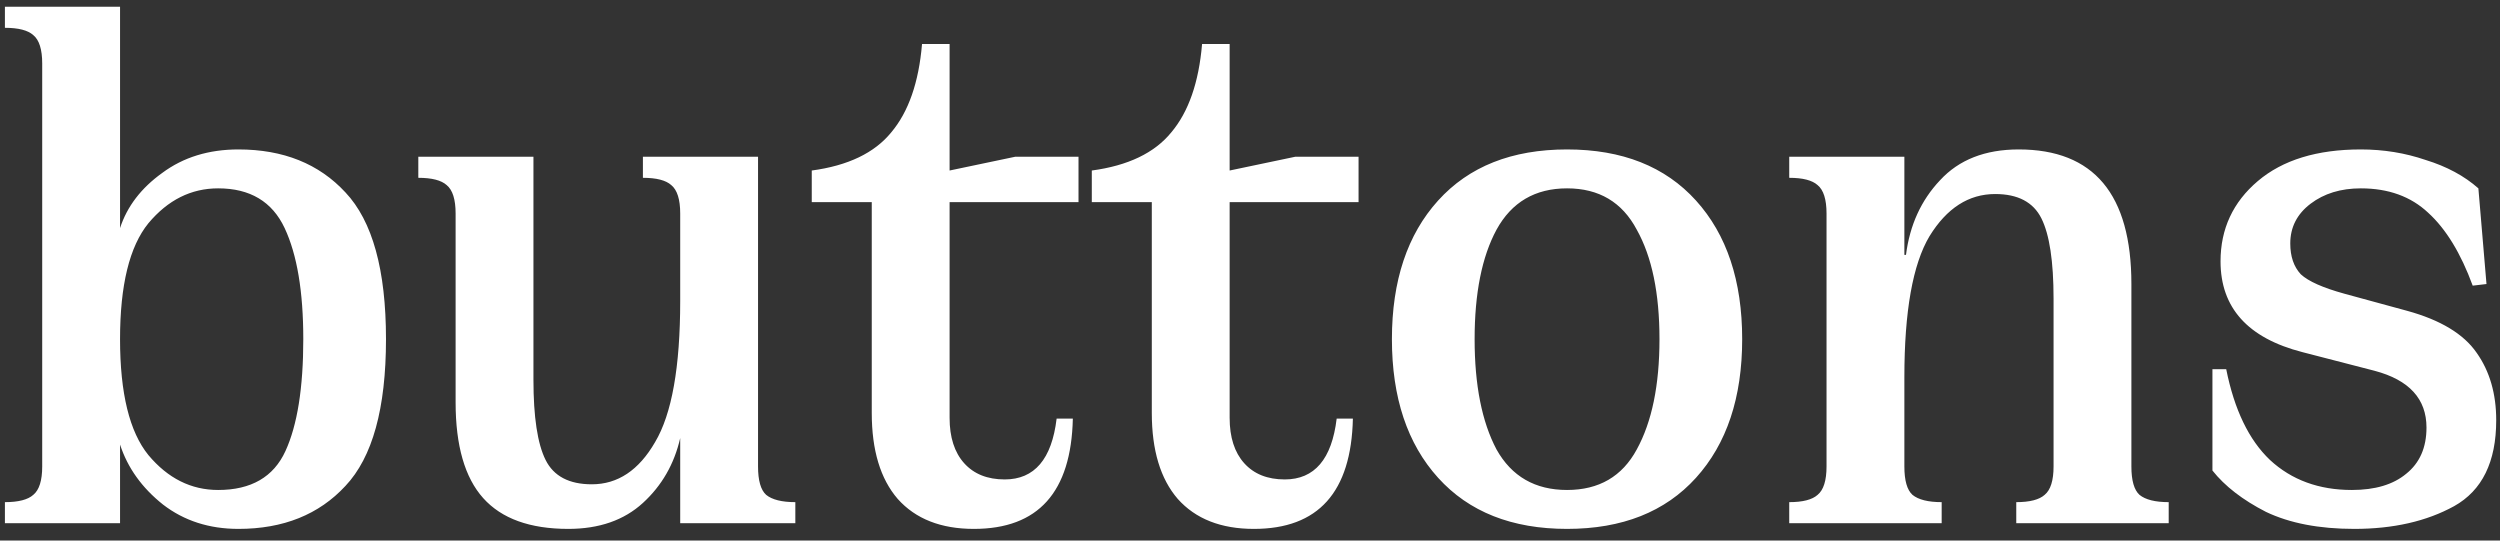 <svg width="111" height="24" viewBox="0 0 111 24" fill="none" xmlns="http://www.w3.org/2000/svg">
<rect x="0" y="0" width="111" height="24" fill="#333333" stroke="none"/>
<path d="M10.586 6.635C12.578 6.635 14.162 7.271 15.338 8.543C16.538 9.815 17.138 11.987 17.138 15.059C17.138 18.131 16.538 20.303 15.338 21.575C14.162 22.847 12.578 23.483 10.586 23.483C9.29 23.483 8.174 23.123 7.238 22.403C6.302 21.659 5.666 20.771 5.33 19.739V23.231H0.218V22.295C0.818 22.295 1.238 22.187 1.478 21.971C1.742 21.755 1.874 21.335 1.874 20.711V2.819C1.874 2.195 1.742 1.775 1.478 1.559C1.238 1.343 0.818 1.235 0.218 1.235V0.299H5.33V10.127C5.642 9.167 6.266 8.351 7.202 7.679C8.138 6.983 9.266 6.635 10.586 6.635ZM9.686 21.755C11.15 21.755 12.146 21.179 12.674 20.027C13.202 18.875 13.466 17.219 13.466 15.059C13.466 12.947 13.19 11.303 12.638 10.127C12.086 8.951 11.102 8.363 9.686 8.363C8.486 8.363 7.454 8.879 6.59 9.911C5.75 10.943 5.33 12.659 5.33 15.059C5.33 17.459 5.75 19.175 6.59 20.207C7.454 21.239 8.486 21.755 9.686 21.755ZM33.657 20.711C33.657 21.335 33.777 21.755 34.017 21.971C34.281 22.187 34.713 22.295 35.313 22.295V23.231H30.201V19.451C29.937 20.603 29.385 21.563 28.545 22.331C27.705 23.099 26.601 23.483 25.233 23.483C23.529 23.483 22.269 23.027 21.453 22.115C20.637 21.203 20.229 19.787 20.229 17.867V9.479C20.229 8.855 20.097 8.435 19.833 8.219C19.593 8.003 19.173 7.895 18.573 7.895V6.959H23.685V16.859C23.685 18.515 23.865 19.703 24.225 20.423C24.585 21.143 25.269 21.503 26.277 21.503C27.429 21.503 28.365 20.879 29.085 19.631C29.829 18.383 30.201 16.295 30.201 13.367V9.479C30.201 8.855 30.069 8.435 29.805 8.219C29.565 8.003 29.145 7.895 28.545 7.895V6.959H33.657V20.711ZM47.886 8.975H42.162V18.551C42.162 19.415 42.378 20.087 42.81 20.567C43.242 21.047 43.842 21.287 44.61 21.287C45.93 21.287 46.698 20.387 46.914 18.587H47.634C47.562 21.851 46.098 23.483 43.242 23.483C41.778 23.483 40.65 23.039 39.858 22.151C39.09 21.263 38.706 19.991 38.706 18.335V8.975H36.042V7.571C37.65 7.355 38.826 6.791 39.57 5.879C40.338 4.967 40.794 3.659 40.938 1.955H42.162V7.571L45.078 6.959H47.886V8.975ZM60.32 8.975H54.596V18.551C54.596 19.415 54.812 20.087 55.244 20.567C55.676 21.047 56.276 21.287 57.044 21.287C58.364 21.287 59.132 20.387 59.348 18.587H60.068C59.996 21.851 58.532 23.483 55.676 23.483C54.212 23.483 53.084 23.039 52.292 22.151C51.524 21.263 51.14 19.991 51.14 18.335V8.975H48.476V7.571C50.084 7.355 51.26 6.791 52.004 5.879C52.772 4.967 53.228 3.659 53.372 1.955H54.596V7.571L57.512 6.959H60.32V8.975ZM69.577 6.635C72.025 6.635 73.933 7.391 75.301 8.903C76.669 10.415 77.353 12.467 77.353 15.059C77.353 17.651 76.669 19.703 75.301 21.215C73.933 22.727 72.025 23.483 69.577 23.483C67.129 23.483 65.221 22.727 63.853 21.215C62.485 19.703 61.801 17.651 61.801 15.059C61.801 12.467 62.485 10.415 63.853 8.903C65.221 7.391 67.129 6.635 69.577 6.635ZM69.577 21.755C70.993 21.755 72.025 21.155 72.673 19.955C73.345 18.731 73.681 17.099 73.681 15.059C73.681 13.019 73.345 11.399 72.673 10.199C72.025 8.975 70.993 8.363 69.577 8.363C68.161 8.363 67.117 8.975 66.445 10.199C65.797 11.399 65.473 13.019 65.473 15.059C65.473 17.099 65.797 18.731 66.445 19.955C67.117 21.155 68.161 21.755 69.577 21.755ZM94.634 20.711C94.634 21.335 94.754 21.755 94.994 21.971C95.258 22.187 95.69 22.295 96.29 22.295V23.231H89.522V22.295C90.122 22.295 90.542 22.187 90.782 21.971C91.046 21.755 91.178 21.335 91.178 20.711V13.259C91.178 11.603 90.998 10.415 90.638 9.695C90.278 8.975 89.594 8.615 88.586 8.615C87.41 8.615 86.438 9.239 85.67 10.487C84.926 11.735 84.554 13.823 84.554 16.751V20.711C84.554 21.335 84.674 21.755 84.914 21.971C85.178 22.187 85.61 22.295 86.21 22.295V23.231H79.442V22.295C80.042 22.295 80.462 22.187 80.702 21.971C80.966 21.755 81.098 21.335 81.098 20.711V9.479C81.098 8.855 80.966 8.435 80.702 8.219C80.462 8.003 80.042 7.895 79.442 7.895V6.959H84.554V11.315H84.626C84.794 9.995 85.298 8.891 86.138 8.003C86.978 7.091 88.142 6.635 89.63 6.635C92.966 6.635 94.634 8.627 94.634 12.611V20.711ZM106.872 13.799C108.36 14.207 109.392 14.831 109.968 15.671C110.544 16.487 110.832 17.483 110.832 18.659C110.832 20.507 110.208 21.779 108.96 22.475C107.736 23.147 106.26 23.483 104.532 23.483C102.972 23.483 101.664 23.231 100.608 22.727C99.576 22.199 98.784 21.587 98.232 20.891V16.391H98.844C99.204 18.191 99.852 19.535 100.788 20.423C101.748 21.311 102.96 21.755 104.424 21.755C105.456 21.755 106.26 21.515 106.836 21.035C107.436 20.555 107.736 19.871 107.736 18.983C107.736 17.711 106.968 16.871 105.432 16.463L102.228 15.635C99.804 15.011 98.592 13.667 98.592 11.603C98.592 10.163 99.144 8.975 100.248 8.039C101.352 7.103 102.876 6.635 104.82 6.635C105.828 6.635 106.788 6.791 107.7 7.103C108.636 7.391 109.416 7.811 110.04 8.363L110.4 12.611L109.788 12.683C109.26 11.243 108.6 10.163 107.808 9.443C107.04 8.723 106.044 8.363 104.82 8.363C103.932 8.363 103.188 8.591 102.588 9.047C101.988 9.503 101.688 10.091 101.688 10.811C101.688 11.387 101.844 11.843 102.156 12.179C102.492 12.491 103.14 12.779 104.1 13.043L106.872 13.799Z" fill="white"/>
</svg>
